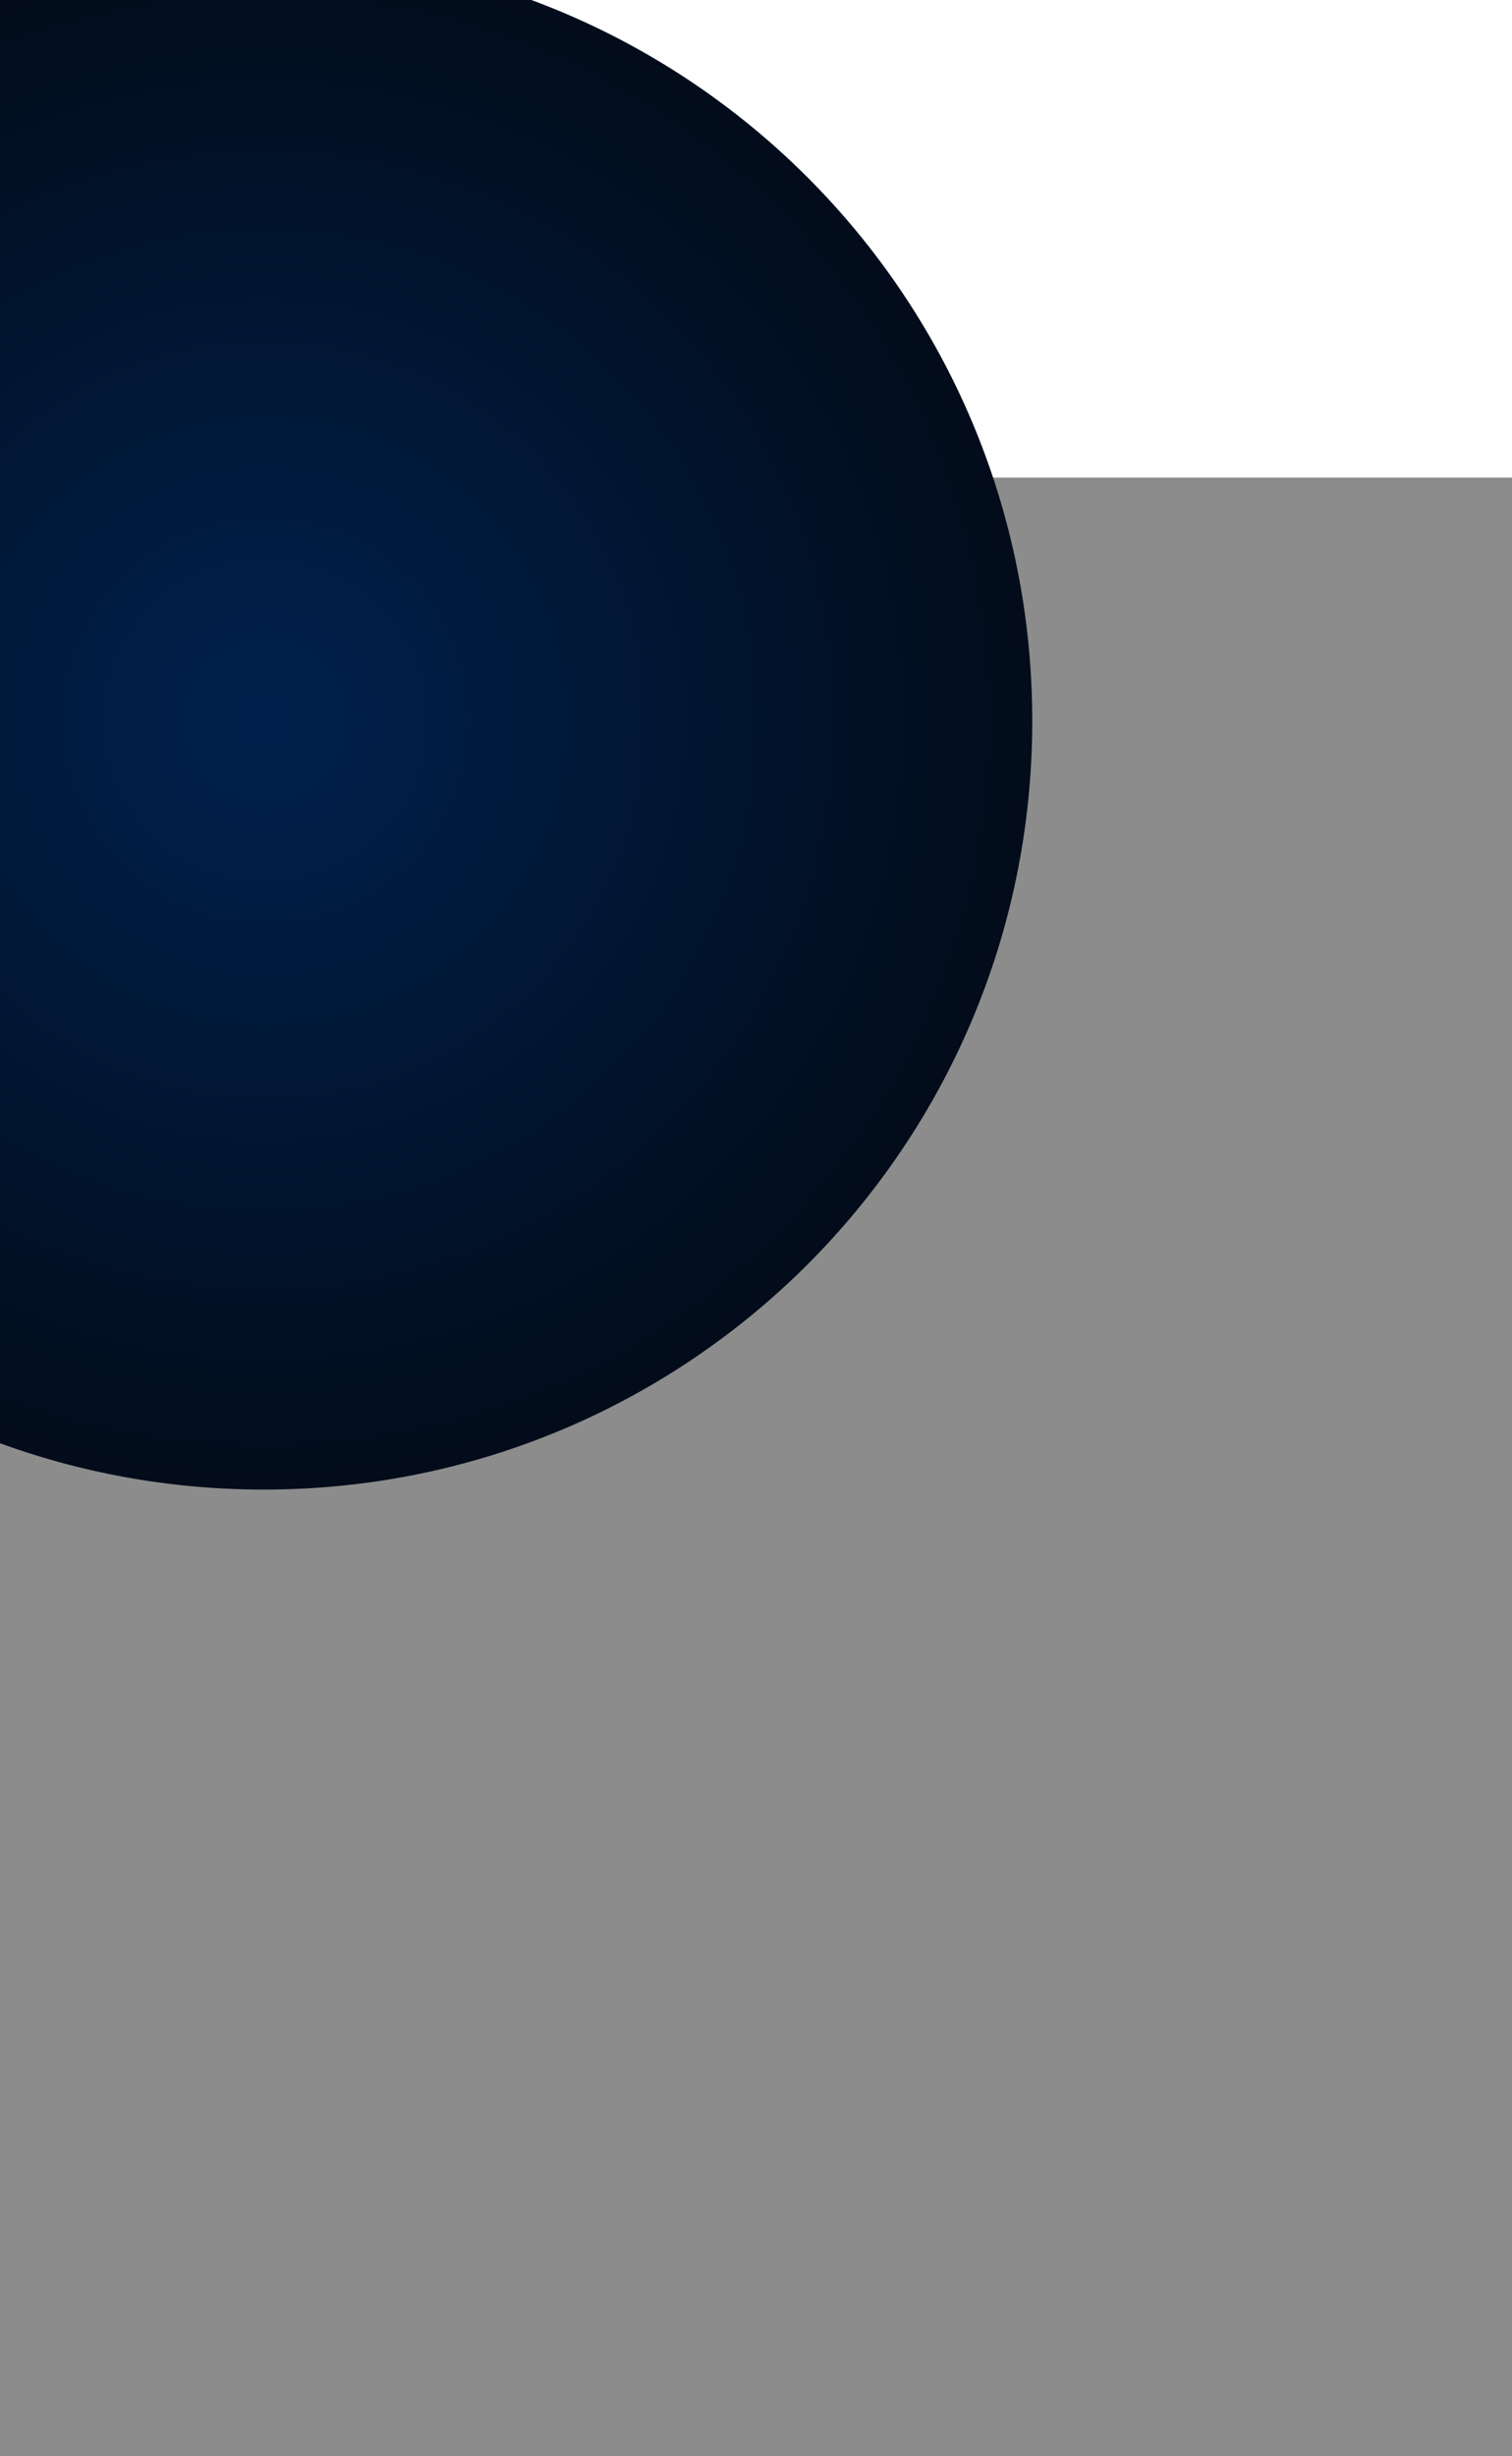 <svg version="1.2" xmlns="http://www.w3.org/2000/svg" viewBox="0 0 665 1080" width="665" height="1080"><defs><filter x="-50%" y="-50%" width="200%" height="200%" id="f1"> <feGaussianBlur stdDeviation="100"/> </filter><linearGradient id="P" gradientUnits="userSpaceOnUse"/><radialGradient id="g1" cx="0" cy="0" r="1" href="#P" gradientTransform="matrix(338,323,-323,338,116,317)"><stop stop-color="#00214e"/><stop offset="1" stop-color="#030406"/></radialGradient></defs><style>.a{opacity:.45}.b{filter:url(#f1);fill:url(#g1)}</style><path fill-rule="evenodd" class="a" d="m-1 210h666v1080h-666z"/><path fill-rule="evenodd" class="b" d="m116 655c-186.9 0-338-151.1-338-338 0-186.9 151.1-338 338-338 186.9 0 338 151.1 338 338 0 186.9-151.1 338-338 338z"/></svg>